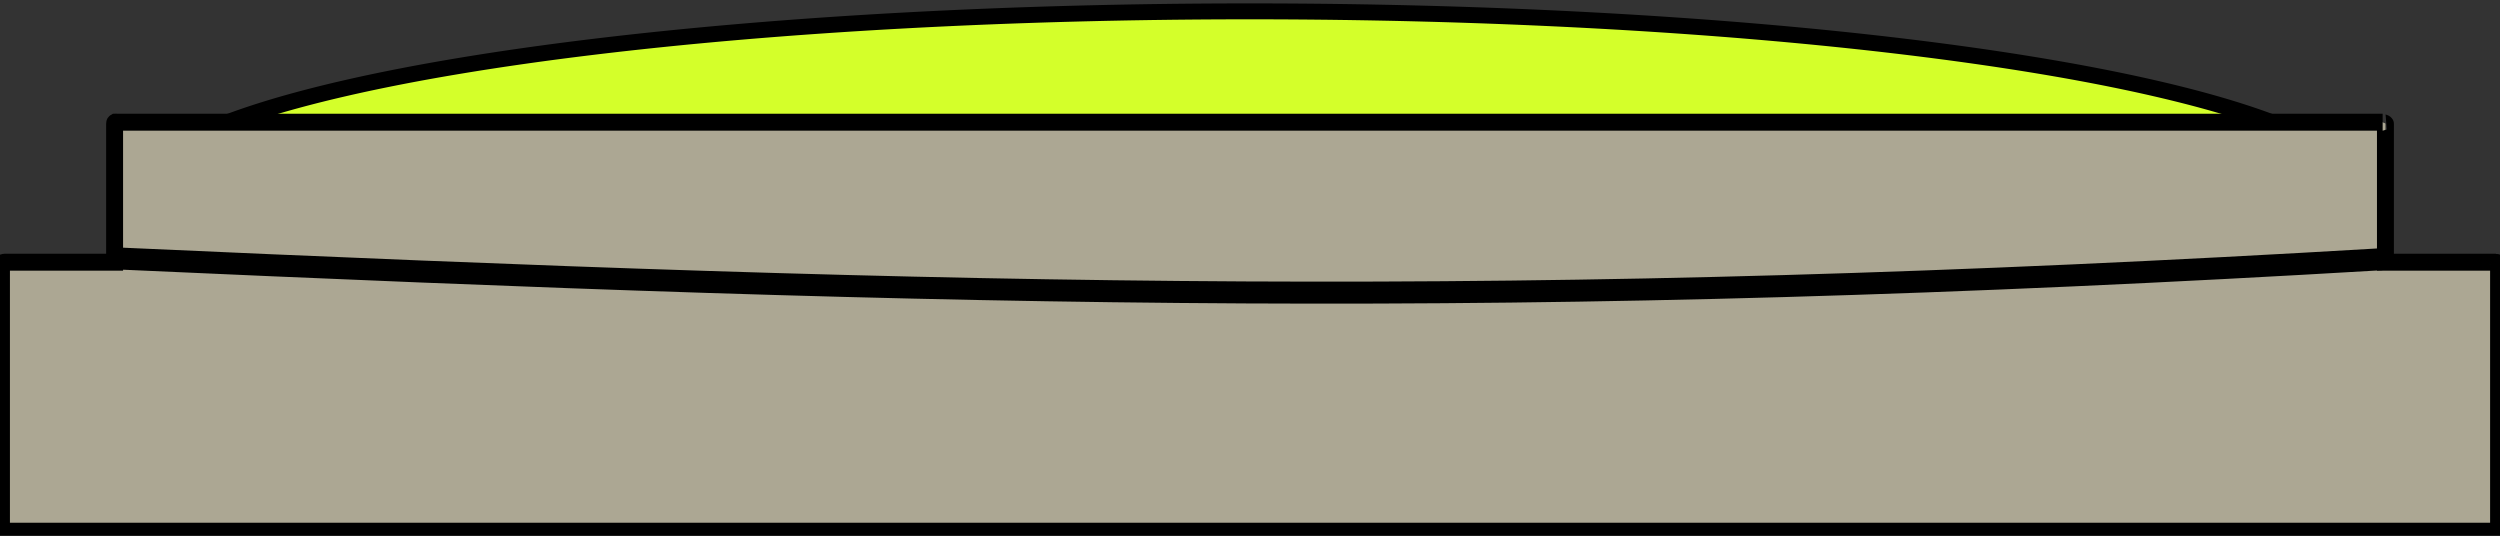<?xml version="1.0" encoding="UTF-8" standalone="no"?>
<!-- Created with Inkscape (http://www.inkscape.org/) -->

<svg
   xmlns:dc="http://purl.org/dc/elements/1.1/"
   xmlns:cc="http://creativecommons.org/ns#"
   xmlns:rdf="http://www.w3.org/1999/02/22-rdf-syntax-ns#"
   xmlns:svg="http://www.w3.org/2000/svg"
   xmlns="http://www.w3.org/2000/svg"
   xmlns:sodipodi="http://sodipodi.sourceforge.net/DTD/sodipodi-0.dtd"
   xmlns:inkscape="http://www.inkscape.org/namespaces/inkscape"
   width="140"
   height="30"
   id="svg3254"
   version="1.1"
   inkscape:version="0.48.4 r9939"
   sodipodi:docname="build_platform.svg">
  <rect width="100%" height="100%" fill="#333333" stroke="none"/>
  <defs
     id="defs3256" />
  <sodipodi:namedview
     id="base"
     pagecolor="#ffffff"
     bordercolor="#666666"
     borderopacity="1.0"
     inkscape:pageopacity="0.0"
     inkscape:pageshadow="2"
     inkscape:zoom="2.8"
     inkscape:cx="34.698255"
     inkscape:cy="68.855572"
     inkscape:document-units="px"
     inkscape:current-layer="layer1"
     showgrid="false"
     inkscape:window-width="1280"
     inkscape:window-height="962"
     inkscape:window-x="-8"
     inkscape:window-y="168"
     inkscape:window-maximized="1" />
  <g
     inkscape:label="Layer 1"
     inkscape:groupmode="layer"
     id="layer1"
     transform="translate(0,-1022.362)">
    <path
       sodipodi:type="arc"
       style="fill:#d4ff2a;fill-opacity:1;stroke:#000000;stroke-width:0.8;stroke-miterlimit:4;stroke-dasharray:none"
       id="path3268"
       sodipodi:cx="67.680222"
       sodipodi:cy="4.2411098"
       sodipodi:rx="56.063465"
       sodipodi:ry="9.3439112"
       d="m 123.744,4.241 a 56.063,9.344 0 1 1 -112.127,0 56.063,9.344 0 1 1 112.127,0 z"
       transform="matrix(1.116,0,0,1.115,-5.548,1028.688)"
       inkscape:export-filename="C:\Users\thvoidedline\PycharmProjects\FirstPyGame\data\design files\platform.png"
       inkscape:export-xdpi="94.105209"
       inkscape:export-ydpi="94.105209" />
    <path
       style="fill:#aca793;fill-opacity:1;stroke:#000000;stroke-width:0.948;stroke-miterlimit:4;stroke-dasharray:none"
       d="m 6.449,1029.206 c -0.03,0.017 -0.031,0.062 -0.031,0.088 l 0,7.753 -6.18,0 c -0.091,0 -0.156,0.081 -0.156,0.132 l 0,14.843 c 0,0.052 0.065,0.088 0.156,0.088 l 139.526,0 c 0.091,0 0.156,-0.036 0.156,-0.088 l 0,-14.843 c 0,-0.052 -0.065,-0.132 -0.156,-0.132 l -6.18,0 0,-7.753 c 0,-0.052 -0.244,-0.088 -0.156,-0.088 l -126.853,0 c -0.045,0 -0.095,-0.017 -0.125,0 z"
       id="rect3262"
       inkscape:connector-curvature="0"
       sodipodi:nodetypes="sscsssssssscscss"
       inkscape:export-filename="C:\Users\thvoidedline\PycharmProjects\FirstPyGame\data\design files\platform.png"
       inkscape:export-xdpi="94.105209"
       inkscape:export-ydpi="94.105209" />
    <path
       style="fill:none;stroke:#000000;stroke-width:1.232px;stroke-linecap:butt;stroke-linejoin:miter;stroke-opacity:1"
       d="m 6.464,1036.83 c 47.756,2.159 78.589,2.914 126.915,0.048"
       id="path3270"
       inkscape:connector-curvature="0"
       sodipodi:nodetypes="cc"
       inkscape:export-filename="C:\Users\thvoidedline\PycharmProjects\FirstPyGame\data\design files\platform.png"
       inkscape:export-xdpi="94.105209"
       inkscape:export-ydpi="94.105209" />
  </g>
</svg>
